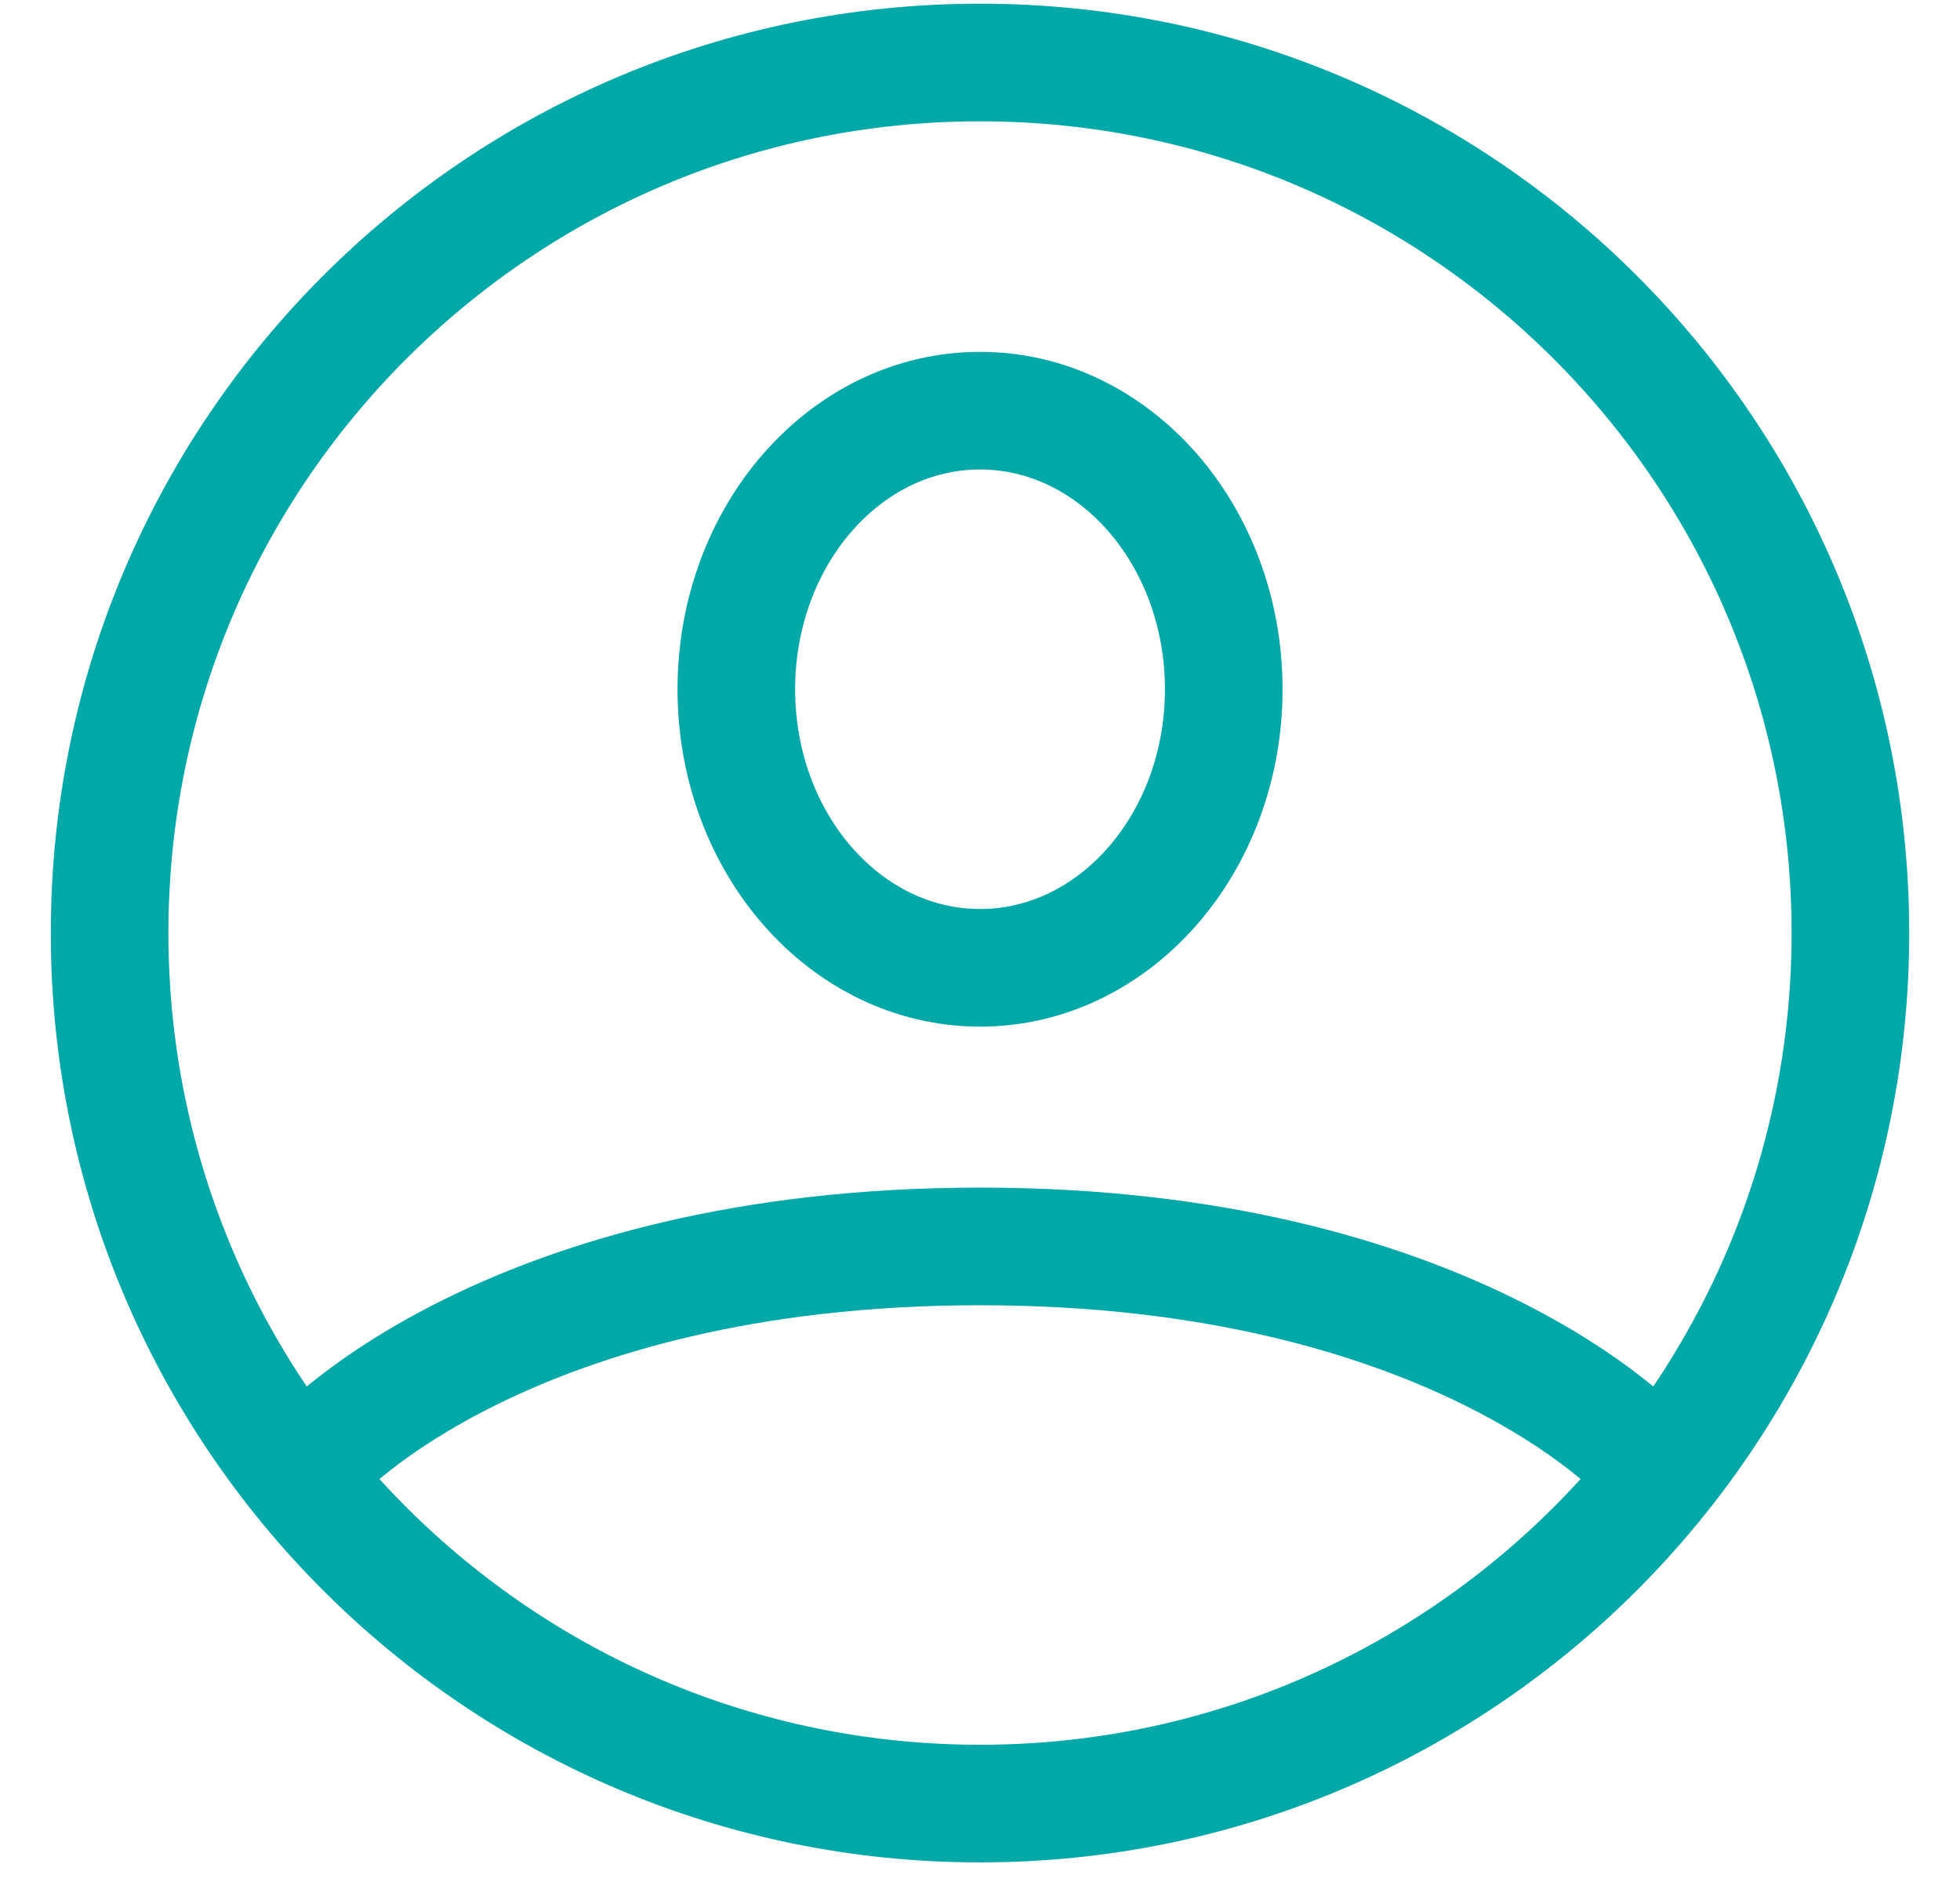 <svg width="25" height="24" viewBox="0 0 25 24" fill="none" xmlns="http://www.w3.org/2000/svg">
<path d="M12.5 0.797C6.369 0.797 1.398 5.767 1.398 11.898C1.398 18.03 6.369 23 12.5 23C18.631 23 23.602 18.03 23.602 11.898C23.602 5.767 18.631 0.797 12.5 0.797Z" stroke="#00A8A8" stroke-width="1.5" stroke-linecap="round" stroke-linejoin="round"/>
<path d="M4.063 18.559C4.063 18.559 6.496 15.895 12.5 15.895C18.504 15.895 20.938 18.559 20.938 18.559" stroke="#00A8A8" stroke-width="1.5" stroke-linecap="round" stroke-linejoin="round"/>
<path d="M12.501 12.342C14.217 12.342 15.609 10.752 15.609 8.79C15.609 6.828 14.217 5.237 12.501 5.237C10.784 5.237 9.392 6.828 9.392 8.79C9.392 10.752 10.784 12.342 12.501 12.342Z" stroke="#00A8A8" stroke-width="1.5" stroke-linecap="round" stroke-linejoin="round"/>
</svg>
